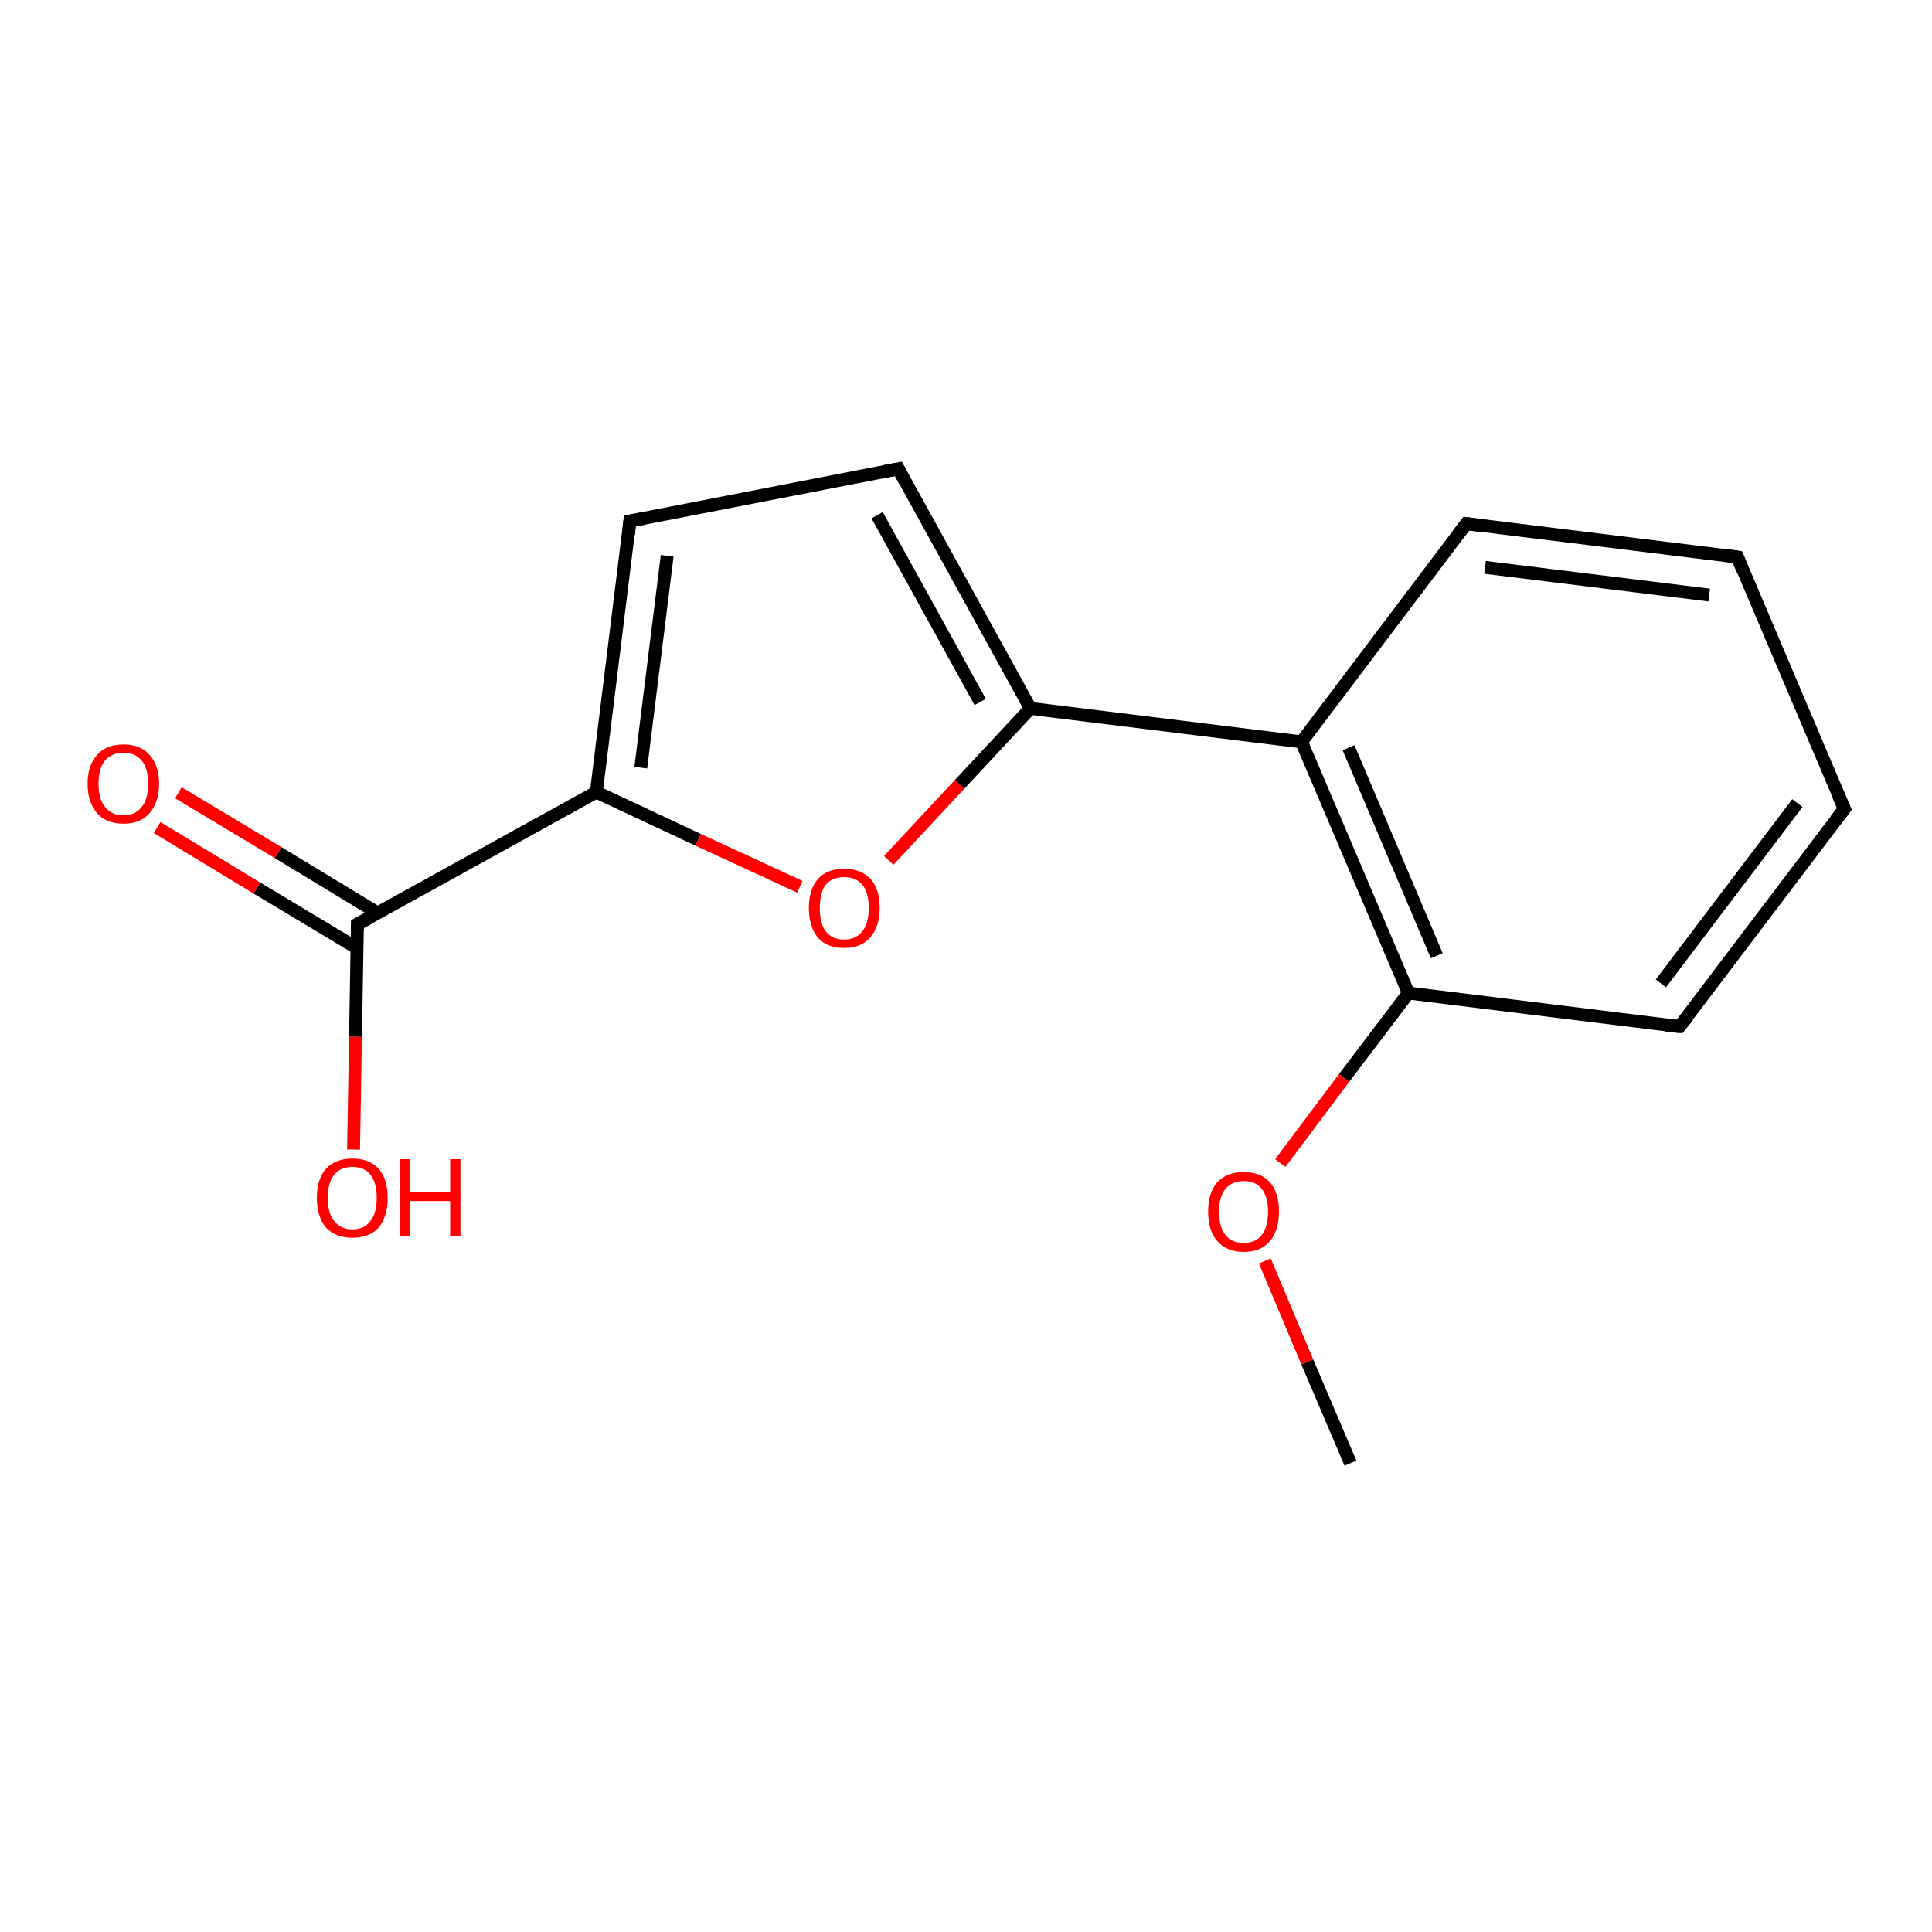 <?xml version='1.0' encoding='iso-8859-1'?>
<svg version='1.1' baseProfile='full'
              xmlns='http://www.w3.org/2000/svg'
                      xmlns:rdkit='http://www.rdkit.org/xml'
                      xmlns:xlink='http://www.w3.org/1999/xlink'
                  xml:space='preserve'
width='300px' height='300px' viewBox='0 0 300 300'>
<!-- END OF HEADER -->
<rect style='opacity:1.0;fill:#FFFFFF;stroke:none' width='300.0' height='300.0' x='0.0' y='0.0'> </rect>
<path class='bond-0 atom-0 atom-1' d='M 27.7,123.1 L 43.2,132.4' style='fill:none;fill-rule:evenodd;stroke:#FF0000;stroke-width:2.0px;stroke-linecap:butt;stroke-linejoin:miter;stroke-opacity:1' />
<path class='bond-0 atom-0 atom-1' d='M 43.2,132.4 L 58.7,141.8' style='fill:none;fill-rule:evenodd;stroke:#000000;stroke-width:2.0px;stroke-linecap:butt;stroke-linejoin:miter;stroke-opacity:1' />
<path class='bond-0 atom-0 atom-1' d='M 24.4,128.5 L 39.9,137.9' style='fill:none;fill-rule:evenodd;stroke:#FF0000;stroke-width:2.0px;stroke-linecap:butt;stroke-linejoin:miter;stroke-opacity:1' />
<path class='bond-0 atom-0 atom-1' d='M 39.9,137.9 L 55.4,147.2' style='fill:none;fill-rule:evenodd;stroke:#000000;stroke-width:2.0px;stroke-linecap:butt;stroke-linejoin:miter;stroke-opacity:1' />
<path class='bond-1 atom-1 atom-2' d='M 55.5,143.5 L 55.2,161.0' style='fill:none;fill-rule:evenodd;stroke:#000000;stroke-width:2.0px;stroke-linecap:butt;stroke-linejoin:miter;stroke-opacity:1' />
<path class='bond-1 atom-1 atom-2' d='M 55.2,161.0 L 54.9,178.5' style='fill:none;fill-rule:evenodd;stroke:#FF0000;stroke-width:2.0px;stroke-linecap:butt;stroke-linejoin:miter;stroke-opacity:1' />
<path class='bond-2 atom-1 atom-3' d='M 55.5,143.5 L 92.6,123.0' style='fill:none;fill-rule:evenodd;stroke:#000000;stroke-width:2.0px;stroke-linecap:butt;stroke-linejoin:miter;stroke-opacity:1' />
<path class='bond-3 atom-3 atom-4' d='M 92.6,123.0 L 108.4,130.4' style='fill:none;fill-rule:evenodd;stroke:#000000;stroke-width:2.0px;stroke-linecap:butt;stroke-linejoin:miter;stroke-opacity:1' />
<path class='bond-3 atom-3 atom-4' d='M 108.4,130.4 L 124.2,137.7' style='fill:none;fill-rule:evenodd;stroke:#FF0000;stroke-width:2.0px;stroke-linecap:butt;stroke-linejoin:miter;stroke-opacity:1' />
<path class='bond-4 atom-4 atom-5' d='M 138.0,133.6 L 149.0,121.8' style='fill:none;fill-rule:evenodd;stroke:#FF0000;stroke-width:2.0px;stroke-linecap:butt;stroke-linejoin:miter;stroke-opacity:1' />
<path class='bond-4 atom-4 atom-5' d='M 149.0,121.8 L 160.0,110.0' style='fill:none;fill-rule:evenodd;stroke:#000000;stroke-width:2.0px;stroke-linecap:butt;stroke-linejoin:miter;stroke-opacity:1' />
<path class='bond-5 atom-5 atom-6' d='M 160.0,110.0 L 202.1,115.2' style='fill:none;fill-rule:evenodd;stroke:#000000;stroke-width:2.0px;stroke-linecap:butt;stroke-linejoin:miter;stroke-opacity:1' />
<path class='bond-6 atom-6 atom-7' d='M 202.1,115.2 L 218.7,154.2' style='fill:none;fill-rule:evenodd;stroke:#000000;stroke-width:2.0px;stroke-linecap:butt;stroke-linejoin:miter;stroke-opacity:1' />
<path class='bond-6 atom-6 atom-7' d='M 209.4,116.1 L 223.1,148.4' style='fill:none;fill-rule:evenodd;stroke:#000000;stroke-width:2.0px;stroke-linecap:butt;stroke-linejoin:miter;stroke-opacity:1' />
<path class='bond-7 atom-7 atom-8' d='M 218.7,154.2 L 208.7,167.4' style='fill:none;fill-rule:evenodd;stroke:#000000;stroke-width:2.0px;stroke-linecap:butt;stroke-linejoin:miter;stroke-opacity:1' />
<path class='bond-7 atom-7 atom-8' d='M 208.7,167.4 L 198.8,180.6' style='fill:none;fill-rule:evenodd;stroke:#FF0000;stroke-width:2.0px;stroke-linecap:butt;stroke-linejoin:miter;stroke-opacity:1' />
<path class='bond-8 atom-8 atom-9' d='M 196.4,195.8 L 203.0,211.5' style='fill:none;fill-rule:evenodd;stroke:#FF0000;stroke-width:2.0px;stroke-linecap:butt;stroke-linejoin:miter;stroke-opacity:1' />
<path class='bond-8 atom-8 atom-9' d='M 203.0,211.5 L 209.7,227.2' style='fill:none;fill-rule:evenodd;stroke:#000000;stroke-width:2.0px;stroke-linecap:butt;stroke-linejoin:miter;stroke-opacity:1' />
<path class='bond-9 atom-7 atom-10' d='M 218.7,154.2 L 260.8,159.4' style='fill:none;fill-rule:evenodd;stroke:#000000;stroke-width:2.0px;stroke-linecap:butt;stroke-linejoin:miter;stroke-opacity:1' />
<path class='bond-10 atom-10 atom-11' d='M 260.8,159.4 L 286.4,125.6' style='fill:none;fill-rule:evenodd;stroke:#000000;stroke-width:2.0px;stroke-linecap:butt;stroke-linejoin:miter;stroke-opacity:1' />
<path class='bond-10 atom-10 atom-11' d='M 257.9,152.7 L 279.1,124.7' style='fill:none;fill-rule:evenodd;stroke:#000000;stroke-width:2.0px;stroke-linecap:butt;stroke-linejoin:miter;stroke-opacity:1' />
<path class='bond-11 atom-11 atom-12' d='M 286.4,125.6 L 269.8,86.5' style='fill:none;fill-rule:evenodd;stroke:#000000;stroke-width:2.0px;stroke-linecap:butt;stroke-linejoin:miter;stroke-opacity:1' />
<path class='bond-12 atom-12 atom-13' d='M 269.8,86.5 L 227.7,81.3' style='fill:none;fill-rule:evenodd;stroke:#000000;stroke-width:2.0px;stroke-linecap:butt;stroke-linejoin:miter;stroke-opacity:1' />
<path class='bond-12 atom-12 atom-13' d='M 265.4,92.4 L 230.6,88.1' style='fill:none;fill-rule:evenodd;stroke:#000000;stroke-width:2.0px;stroke-linecap:butt;stroke-linejoin:miter;stroke-opacity:1' />
<path class='bond-13 atom-5 atom-14' d='M 160.0,110.0 L 139.5,72.8' style='fill:none;fill-rule:evenodd;stroke:#000000;stroke-width:2.0px;stroke-linecap:butt;stroke-linejoin:miter;stroke-opacity:1' />
<path class='bond-13 atom-5 atom-14' d='M 152.2,109.0 L 136.2,80.0' style='fill:none;fill-rule:evenodd;stroke:#000000;stroke-width:2.0px;stroke-linecap:butt;stroke-linejoin:miter;stroke-opacity:1' />
<path class='bond-14 atom-14 atom-15' d='M 139.5,72.8 L 97.8,80.9' style='fill:none;fill-rule:evenodd;stroke:#000000;stroke-width:2.0px;stroke-linecap:butt;stroke-linejoin:miter;stroke-opacity:1' />
<path class='bond-15 atom-13 atom-6' d='M 227.7,81.3 L 202.1,115.2' style='fill:none;fill-rule:evenodd;stroke:#000000;stroke-width:2.0px;stroke-linecap:butt;stroke-linejoin:miter;stroke-opacity:1' />
<path class='bond-16 atom-15 atom-3' d='M 97.8,80.9 L 92.6,123.0' style='fill:none;fill-rule:evenodd;stroke:#000000;stroke-width:2.0px;stroke-linecap:butt;stroke-linejoin:miter;stroke-opacity:1' />
<path class='bond-16 atom-15 atom-3' d='M 103.6,86.3 L 99.5,119.2' style='fill:none;fill-rule:evenodd;stroke:#000000;stroke-width:2.0px;stroke-linecap:butt;stroke-linejoin:miter;stroke-opacity:1' />
<path d='M 55.5,144.4 L 55.5,143.5 L 57.4,142.5' style='fill:none;stroke:#000000;stroke-width:2.0px;stroke-linecap:butt;stroke-linejoin:miter;stroke-opacity:1;' />
<path d='M 258.7,159.2 L 260.8,159.4 L 262.1,157.8' style='fill:none;stroke:#000000;stroke-width:2.0px;stroke-linecap:butt;stroke-linejoin:miter;stroke-opacity:1;' />
<path d='M 285.1,127.3 L 286.4,125.6 L 285.5,123.6' style='fill:none;stroke:#000000;stroke-width:2.0px;stroke-linecap:butt;stroke-linejoin:miter;stroke-opacity:1;' />
<path d='M 270.6,88.5 L 269.8,86.5 L 267.7,86.2' style='fill:none;stroke:#000000;stroke-width:2.0px;stroke-linecap:butt;stroke-linejoin:miter;stroke-opacity:1;' />
<path d='M 229.8,81.6 L 227.7,81.3 L 226.4,83.0' style='fill:none;stroke:#000000;stroke-width:2.0px;stroke-linecap:butt;stroke-linejoin:miter;stroke-opacity:1;' />
<path d='M 140.5,74.7 L 139.5,72.8 L 137.4,73.2' style='fill:none;stroke:#000000;stroke-width:2.0px;stroke-linecap:butt;stroke-linejoin:miter;stroke-opacity:1;' />
<path d='M 99.9,80.5 L 97.8,80.9 L 97.6,83.0' style='fill:none;stroke:#000000;stroke-width:2.0px;stroke-linecap:butt;stroke-linejoin:miter;stroke-opacity:1;' />
<path class='atom-0' d='M 13.6 121.7
Q 13.6 118.8, 15.1 117.2
Q 16.5 115.6, 19.2 115.6
Q 21.8 115.6, 23.2 117.2
Q 24.7 118.8, 24.7 121.7
Q 24.7 124.6, 23.2 126.3
Q 21.8 127.9, 19.2 127.9
Q 16.5 127.9, 15.1 126.3
Q 13.6 124.6, 13.6 121.7
M 19.2 126.6
Q 21.0 126.6, 22.0 125.3
Q 23.0 124.1, 23.0 121.7
Q 23.0 119.3, 22.0 118.1
Q 21.0 116.9, 19.2 116.9
Q 17.3 116.9, 16.3 118.1
Q 15.3 119.3, 15.3 121.7
Q 15.3 124.1, 16.3 125.3
Q 17.3 126.6, 19.2 126.6
' fill='#FF0000'/>
<path class='atom-2' d='M 49.2 186.0
Q 49.2 183.1, 50.6 181.5
Q 52.1 179.9, 54.7 179.9
Q 57.4 179.9, 58.8 181.5
Q 60.2 183.1, 60.2 186.0
Q 60.2 188.9, 58.8 190.6
Q 57.4 192.2, 54.7 192.2
Q 52.1 192.2, 50.6 190.6
Q 49.2 188.9, 49.2 186.0
M 54.7 190.9
Q 56.6 190.9, 57.5 189.6
Q 58.5 188.4, 58.5 186.0
Q 58.5 183.6, 57.5 182.4
Q 56.6 181.2, 54.7 181.2
Q 52.9 181.2, 51.9 182.4
Q 50.9 183.6, 50.9 186.0
Q 50.9 188.4, 51.9 189.6
Q 52.9 190.9, 54.7 190.9
' fill='#FF0000'/>
<path class='atom-2' d='M 62.1 180.0
L 63.7 180.0
L 63.7 185.1
L 69.9 185.1
L 69.9 180.0
L 71.5 180.0
L 71.5 192.0
L 69.9 192.0
L 69.9 186.5
L 63.7 186.5
L 63.7 192.0
L 62.1 192.0
L 62.1 180.0
' fill='#FF0000'/>
<path class='atom-4' d='M 125.6 141.0
Q 125.6 138.1, 127.0 136.5
Q 128.4 134.9, 131.1 134.9
Q 133.7 134.9, 135.2 136.5
Q 136.6 138.1, 136.6 141.0
Q 136.6 143.9, 135.1 145.6
Q 133.7 147.2, 131.1 147.2
Q 128.4 147.2, 127.0 145.6
Q 125.6 143.9, 125.6 141.0
M 131.1 145.9
Q 132.9 145.9, 133.9 144.6
Q 134.9 143.4, 134.9 141.0
Q 134.9 138.6, 133.9 137.4
Q 132.9 136.2, 131.1 136.2
Q 129.2 136.2, 128.2 137.4
Q 127.3 138.6, 127.3 141.0
Q 127.3 143.4, 128.2 144.6
Q 129.2 145.9, 131.1 145.9
' fill='#FF0000'/>
<path class='atom-8' d='M 187.6 188.1
Q 187.6 185.2, 189.0 183.6
Q 190.5 182.0, 193.1 182.0
Q 195.8 182.0, 197.2 183.6
Q 198.6 185.2, 198.6 188.1
Q 198.6 191.1, 197.2 192.7
Q 195.8 194.4, 193.1 194.4
Q 190.5 194.4, 189.0 192.7
Q 187.6 191.1, 187.6 188.1
M 193.1 193.0
Q 195.0 193.0, 195.9 191.8
Q 196.9 190.5, 196.9 188.1
Q 196.9 185.8, 195.9 184.6
Q 195.0 183.4, 193.1 183.4
Q 191.3 183.4, 190.3 184.6
Q 189.3 185.8, 189.3 188.1
Q 189.3 190.6, 190.3 191.8
Q 191.3 193.0, 193.1 193.0
' fill='#FF0000'/>
</svg>

